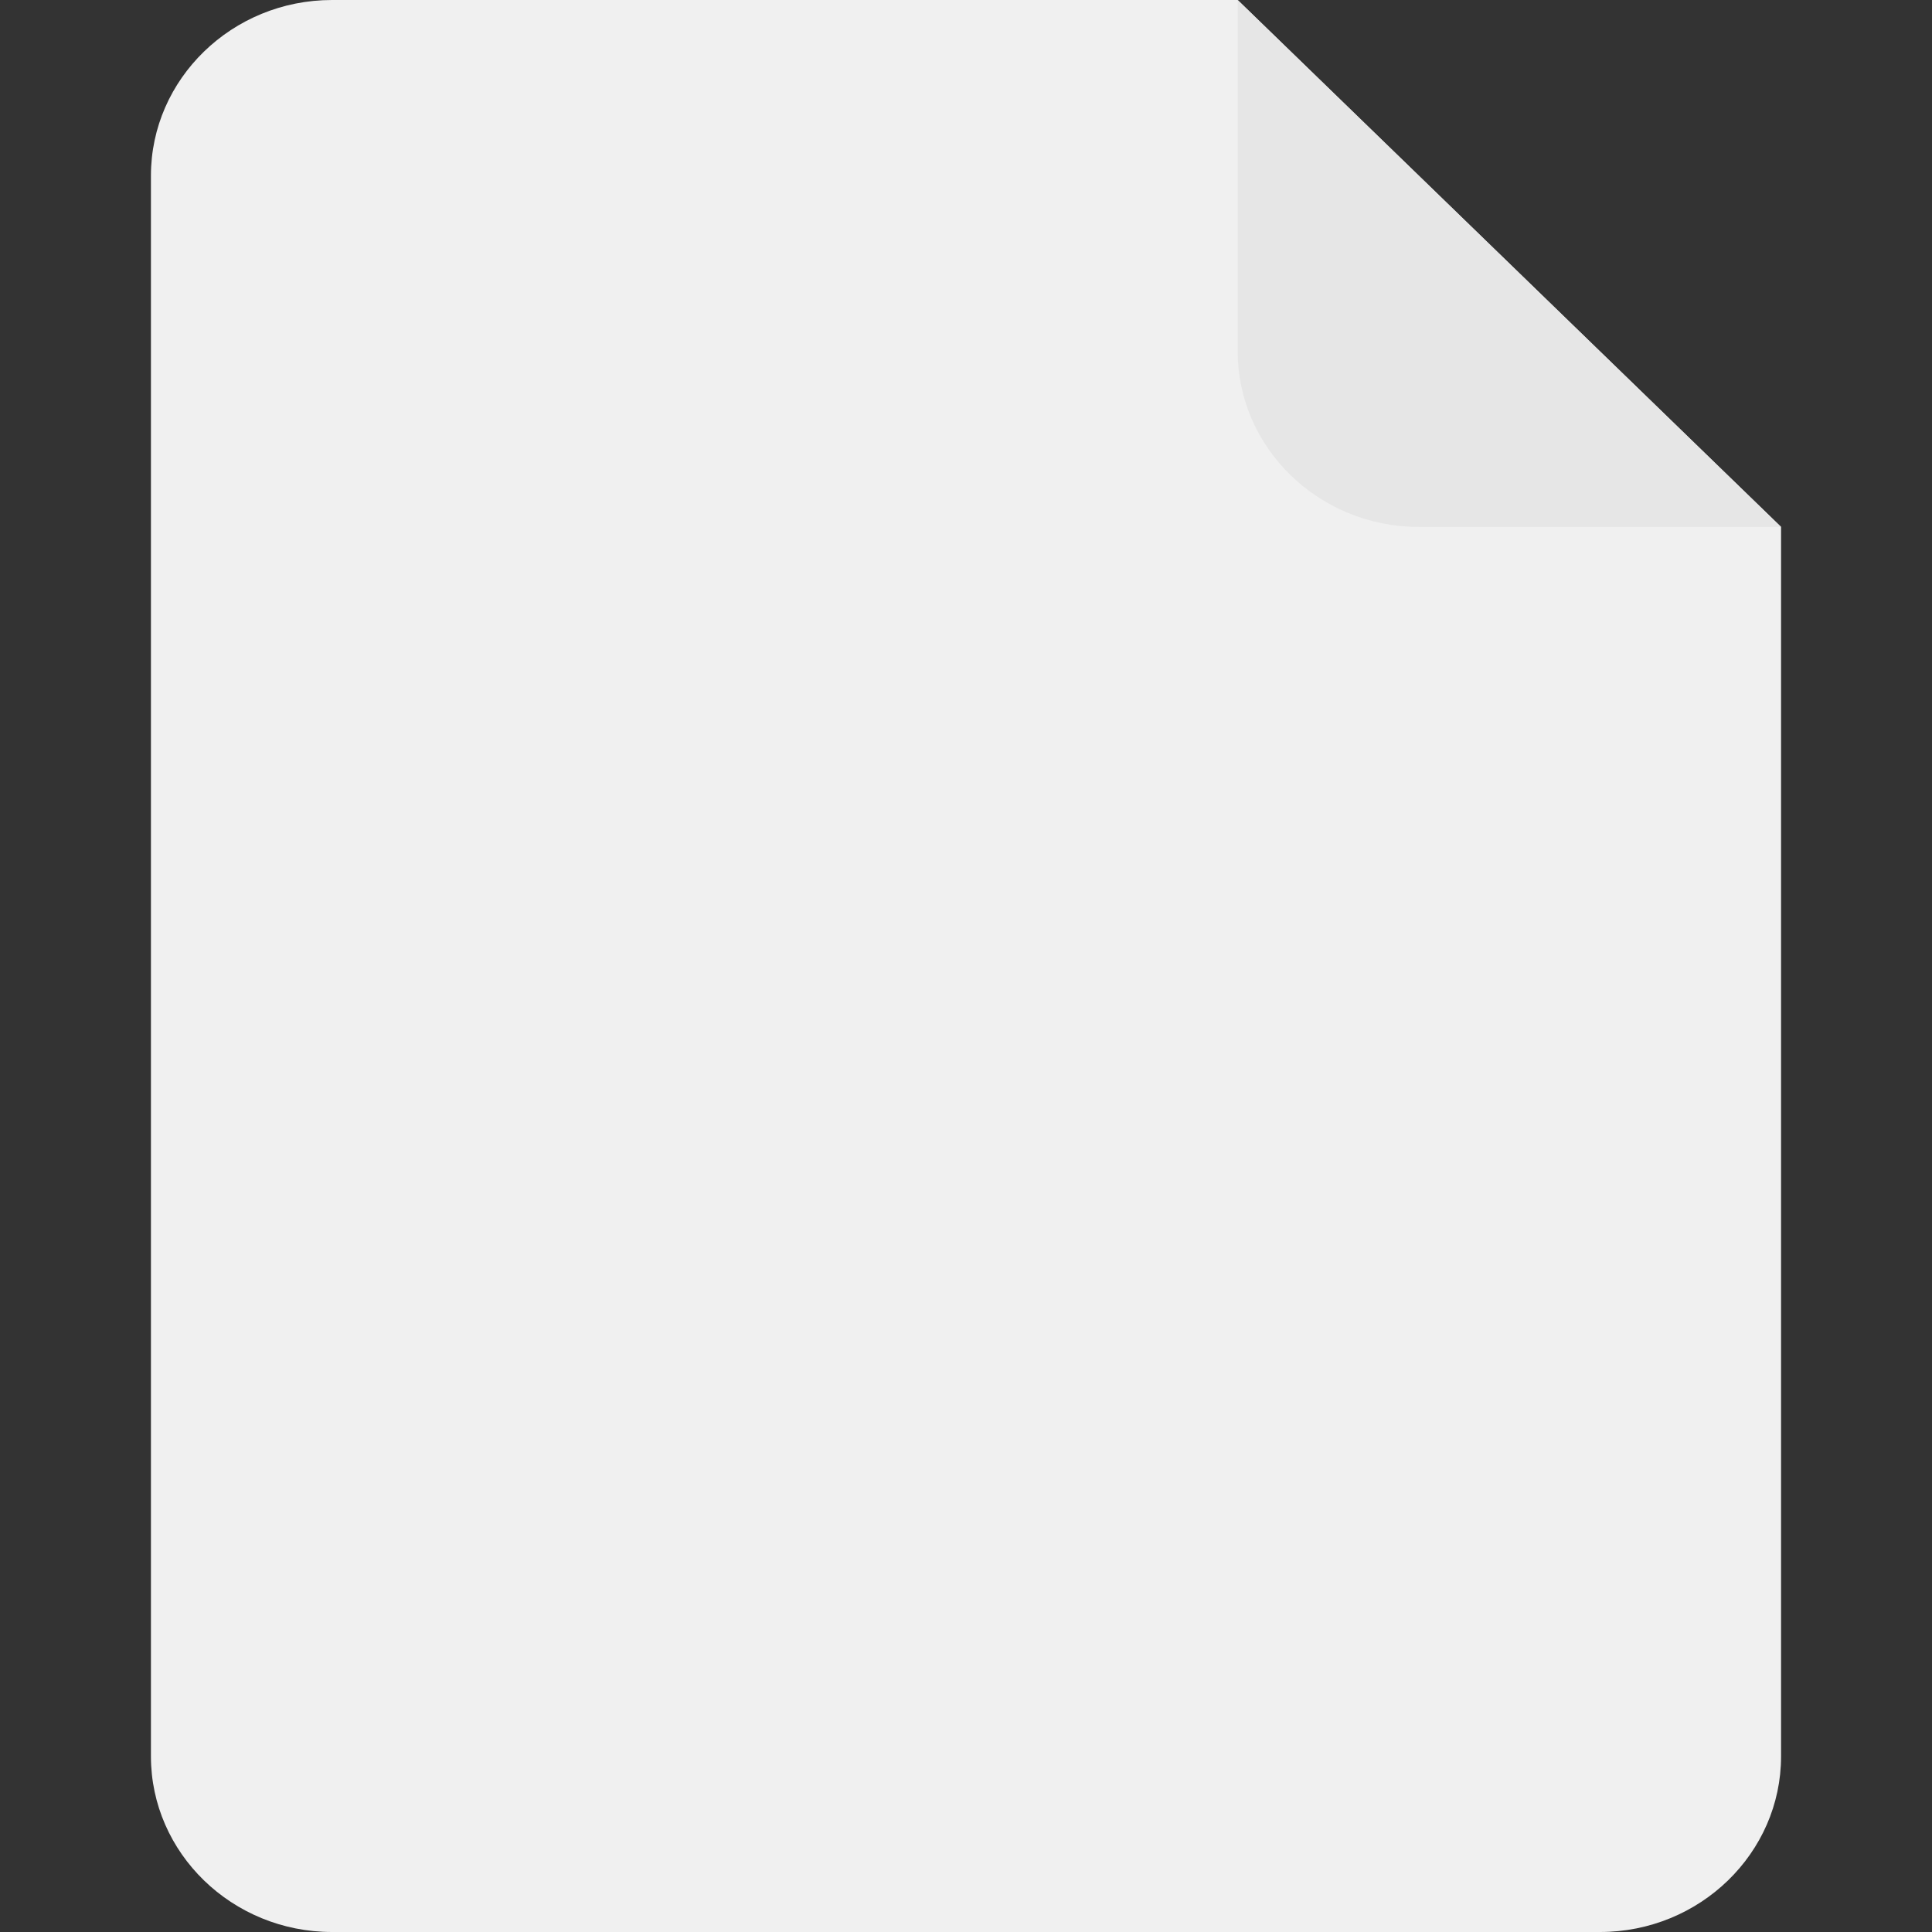 <?xml version="1.0" encoding="UTF-8" standalone="no"?>
<svg
   xmlns:dc="http://purl.org/dc/elements/1.1/"
   xmlns:cc="http://creativecommons.org/ns#"
   xmlns:rdf="http://www.w3.org/1999/02/22-rdf-syntax-ns#"
   xmlns:svg="http://www.w3.org/2000/svg"
   xmlns="http://www.w3.org/2000/svg"
   xmlns:sodipodi="http://sodipodi.sourceforge.net/DTD/sodipodi-0.dtd"
   xmlns:inkscape="http://www.inkscape.org/namespaces/inkscape"
   height="64"
   version="1.1"
   width="64"
   id="svg2"
   inkscape:version="0.91 r13725"
   sodipodi:docname="1463708197_file-empty.svg">
  <rect width="100%" height="100%" fill="#333333" stroke="none"/>
  <defs
     id="defs14" />
  <sodipodi:namedview
     pagecolor="#ffffff"
     bordercolor="#666666"
     borderopacity="1"
     objecttolerance="10"
     gridtolerance="10"
     guidetolerance="10"
     inkscape:pageopacity="0"
     inkscape:pageshadow="2"
     inkscape:window-width="1855"
     inkscape:window-height="1056"
     id="namedview12"
     showgrid="false"
     inkscape:showpageshadow="false"
     inkscape:zoom="6.9532167"
     inkscape:cx="39.680722"
     inkscape:cy="44.658605"
     inkscape:window-x="65"
     inkscape:window-y="24"
     inkscape:window-maximized="1"
     inkscape:current-layer="svg2" />
  <g
     id="g4147"
     transform="translate(1,0)">
    <path
       d="M 10,0 C 6.686,0 4,2.618 4,5.818 L 4,29.091 4,40.727 4,58.182 C 4,61.382 6.686,64 10,64 L 52,64 C 55.315,64 58,61.382 58,58.182 L 58,40.727 58,29.091 58,17.455 40,0 10,0 Z"
       id="path8"
       inkscape:connector-curvature="0"
       style="fill:#f0f0f0;fill-opacity:1;stroke:none" />
    <path
       d="M 58,17.455 40,0 40,11.636 C 40,14.836 42.685,17.455 46,17.455 L 58,17.455 Z"
       id="path10"
       inkscape:connector-curvature="0"
       style="fill:#e6e6e6;fill-opacity:1;stroke:none" />
  </g>
</svg>
